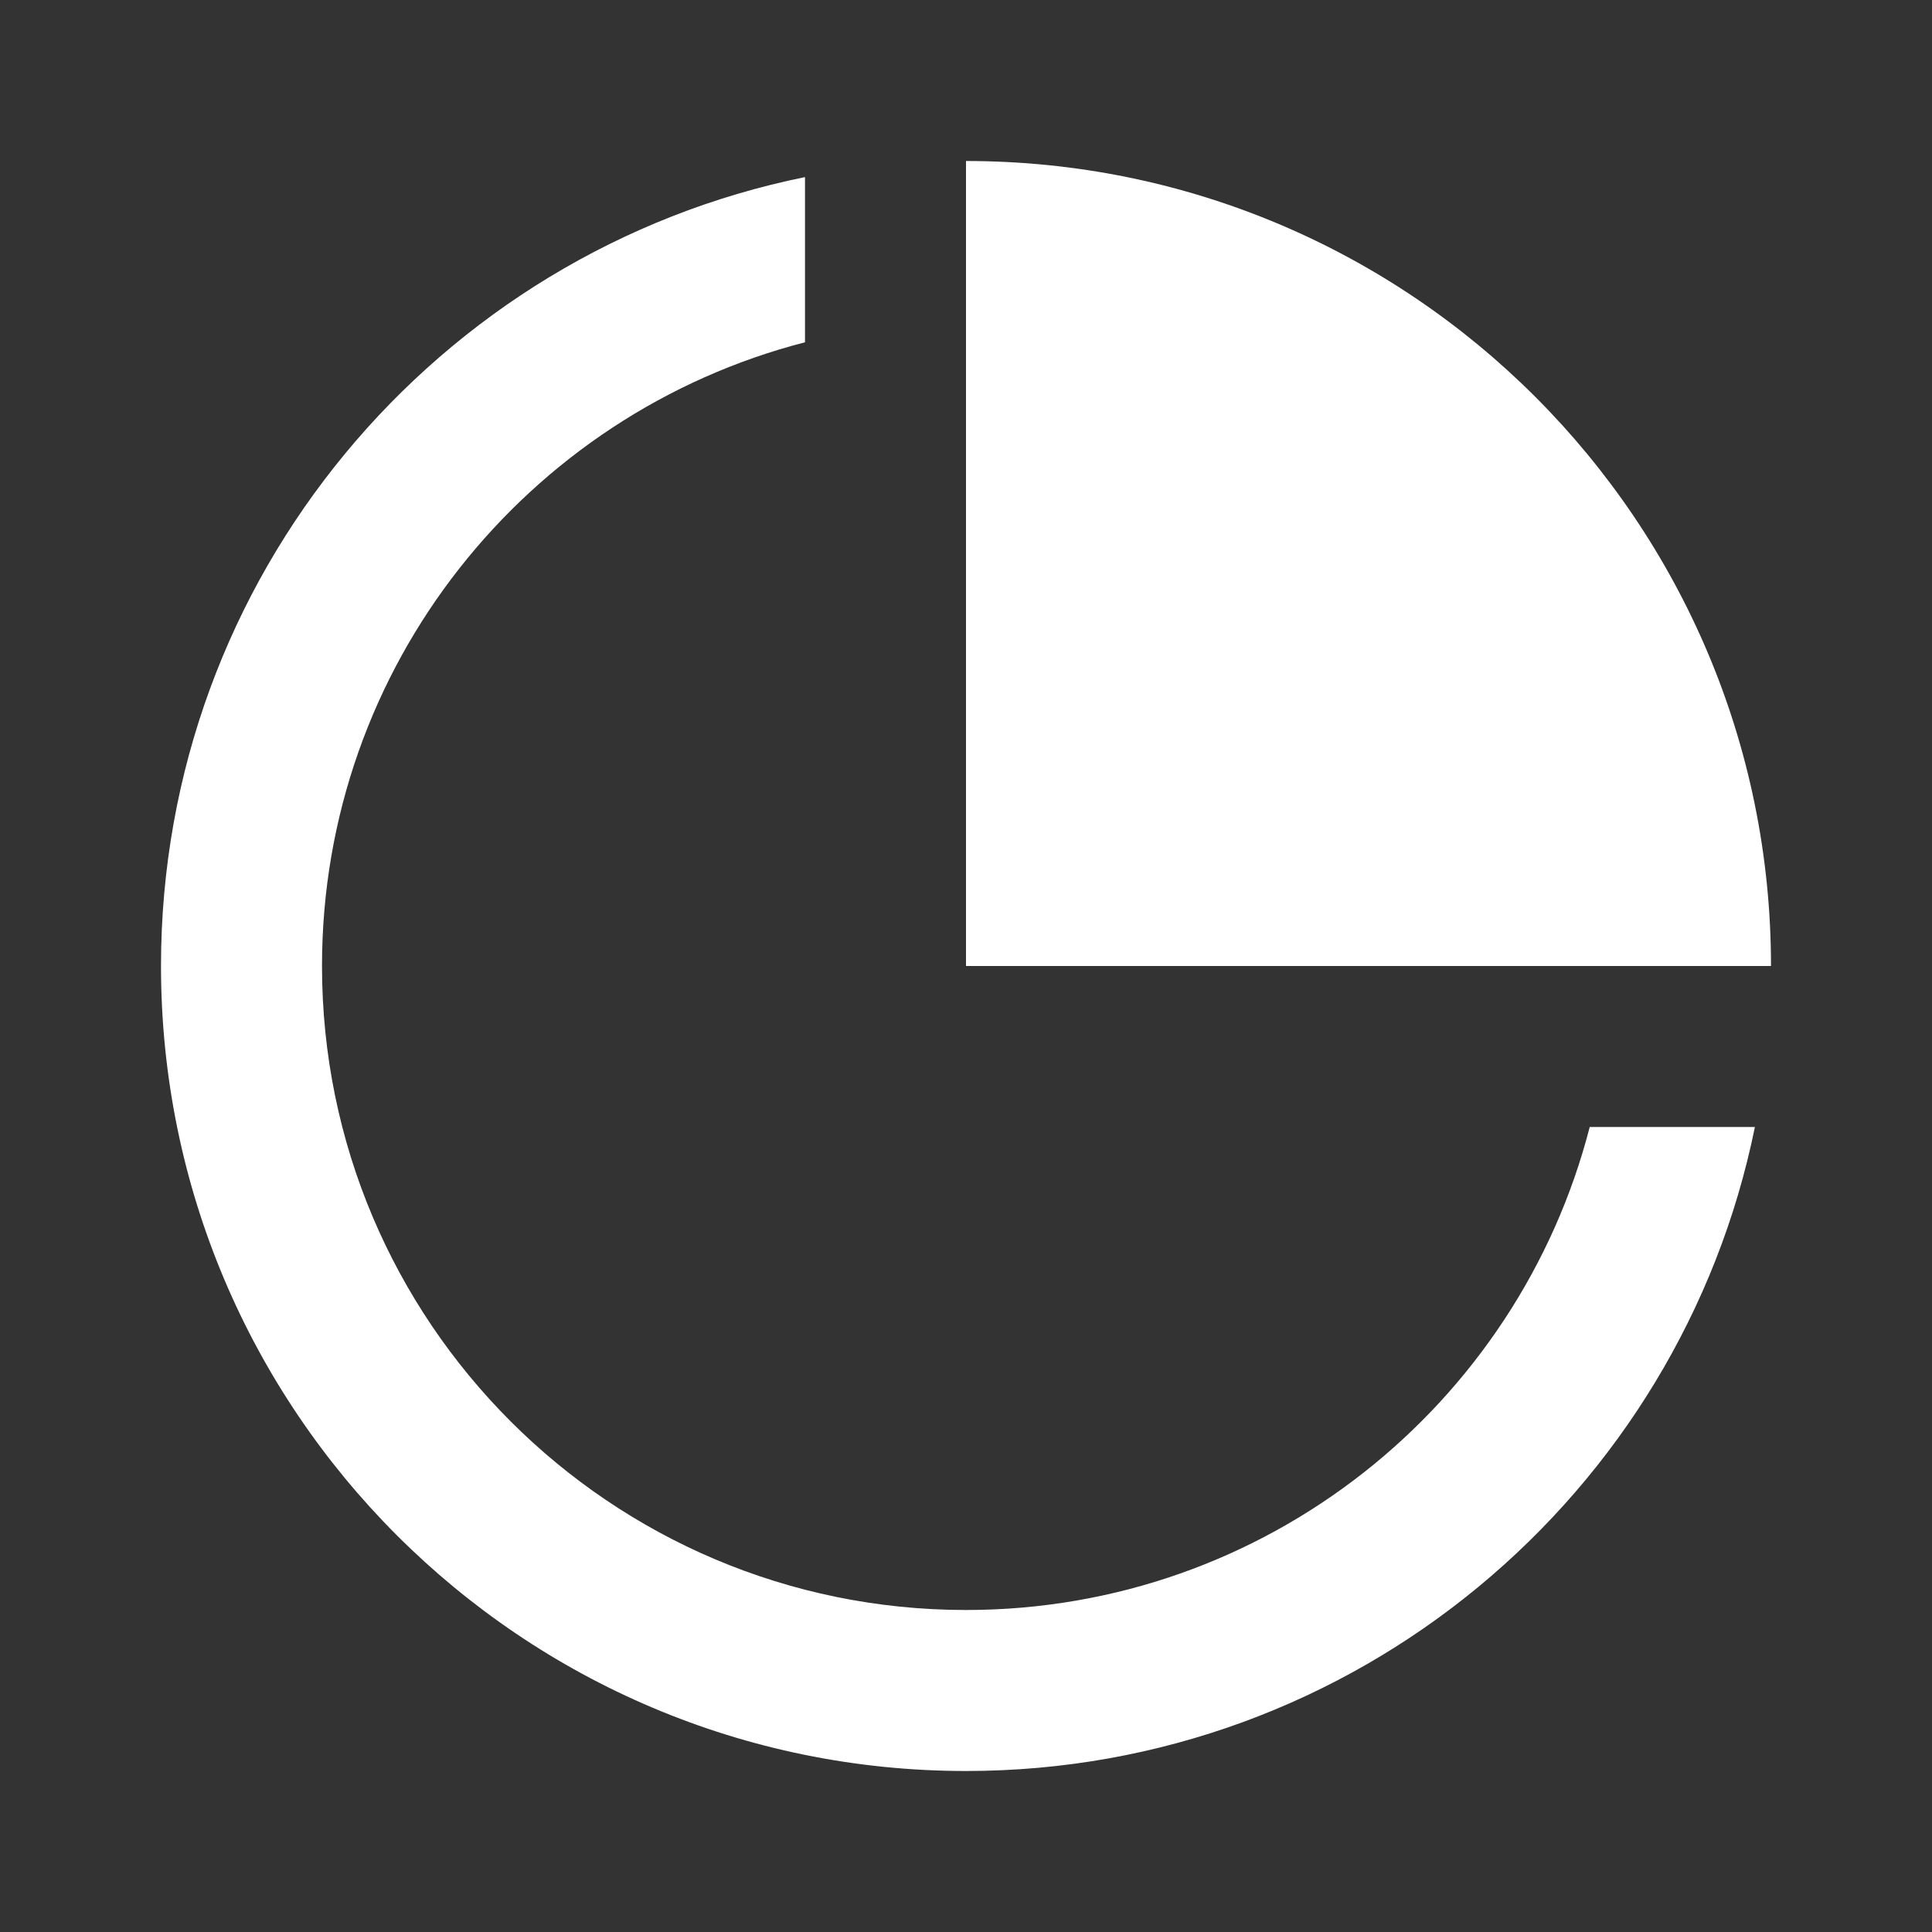 <svg width="24" height="24" viewBox="0 0 24 24" fill="none" xmlns="http://www.w3.org/2000/svg">
<rect x="0" y="0" width="24" height="24" fill="#333333" stroke="none"/>
<path fill-rule="evenodd" clip-rule="evenodd" d="M12 2C17.523 2 22 6.477 22 12H12V2ZM2 12C2 7.162 5.436 3.127 10 2.2V4.252C6.55 5.14 4 8.272 4 12C4 16.418 7.582 20 12 20C15.728 20 18.86 17.45 19.748 14H21.8C20.873 18.564 16.838 22 12 22C6.477 22 2 17.523 2 12Z" fill="white"/>
</svg>
